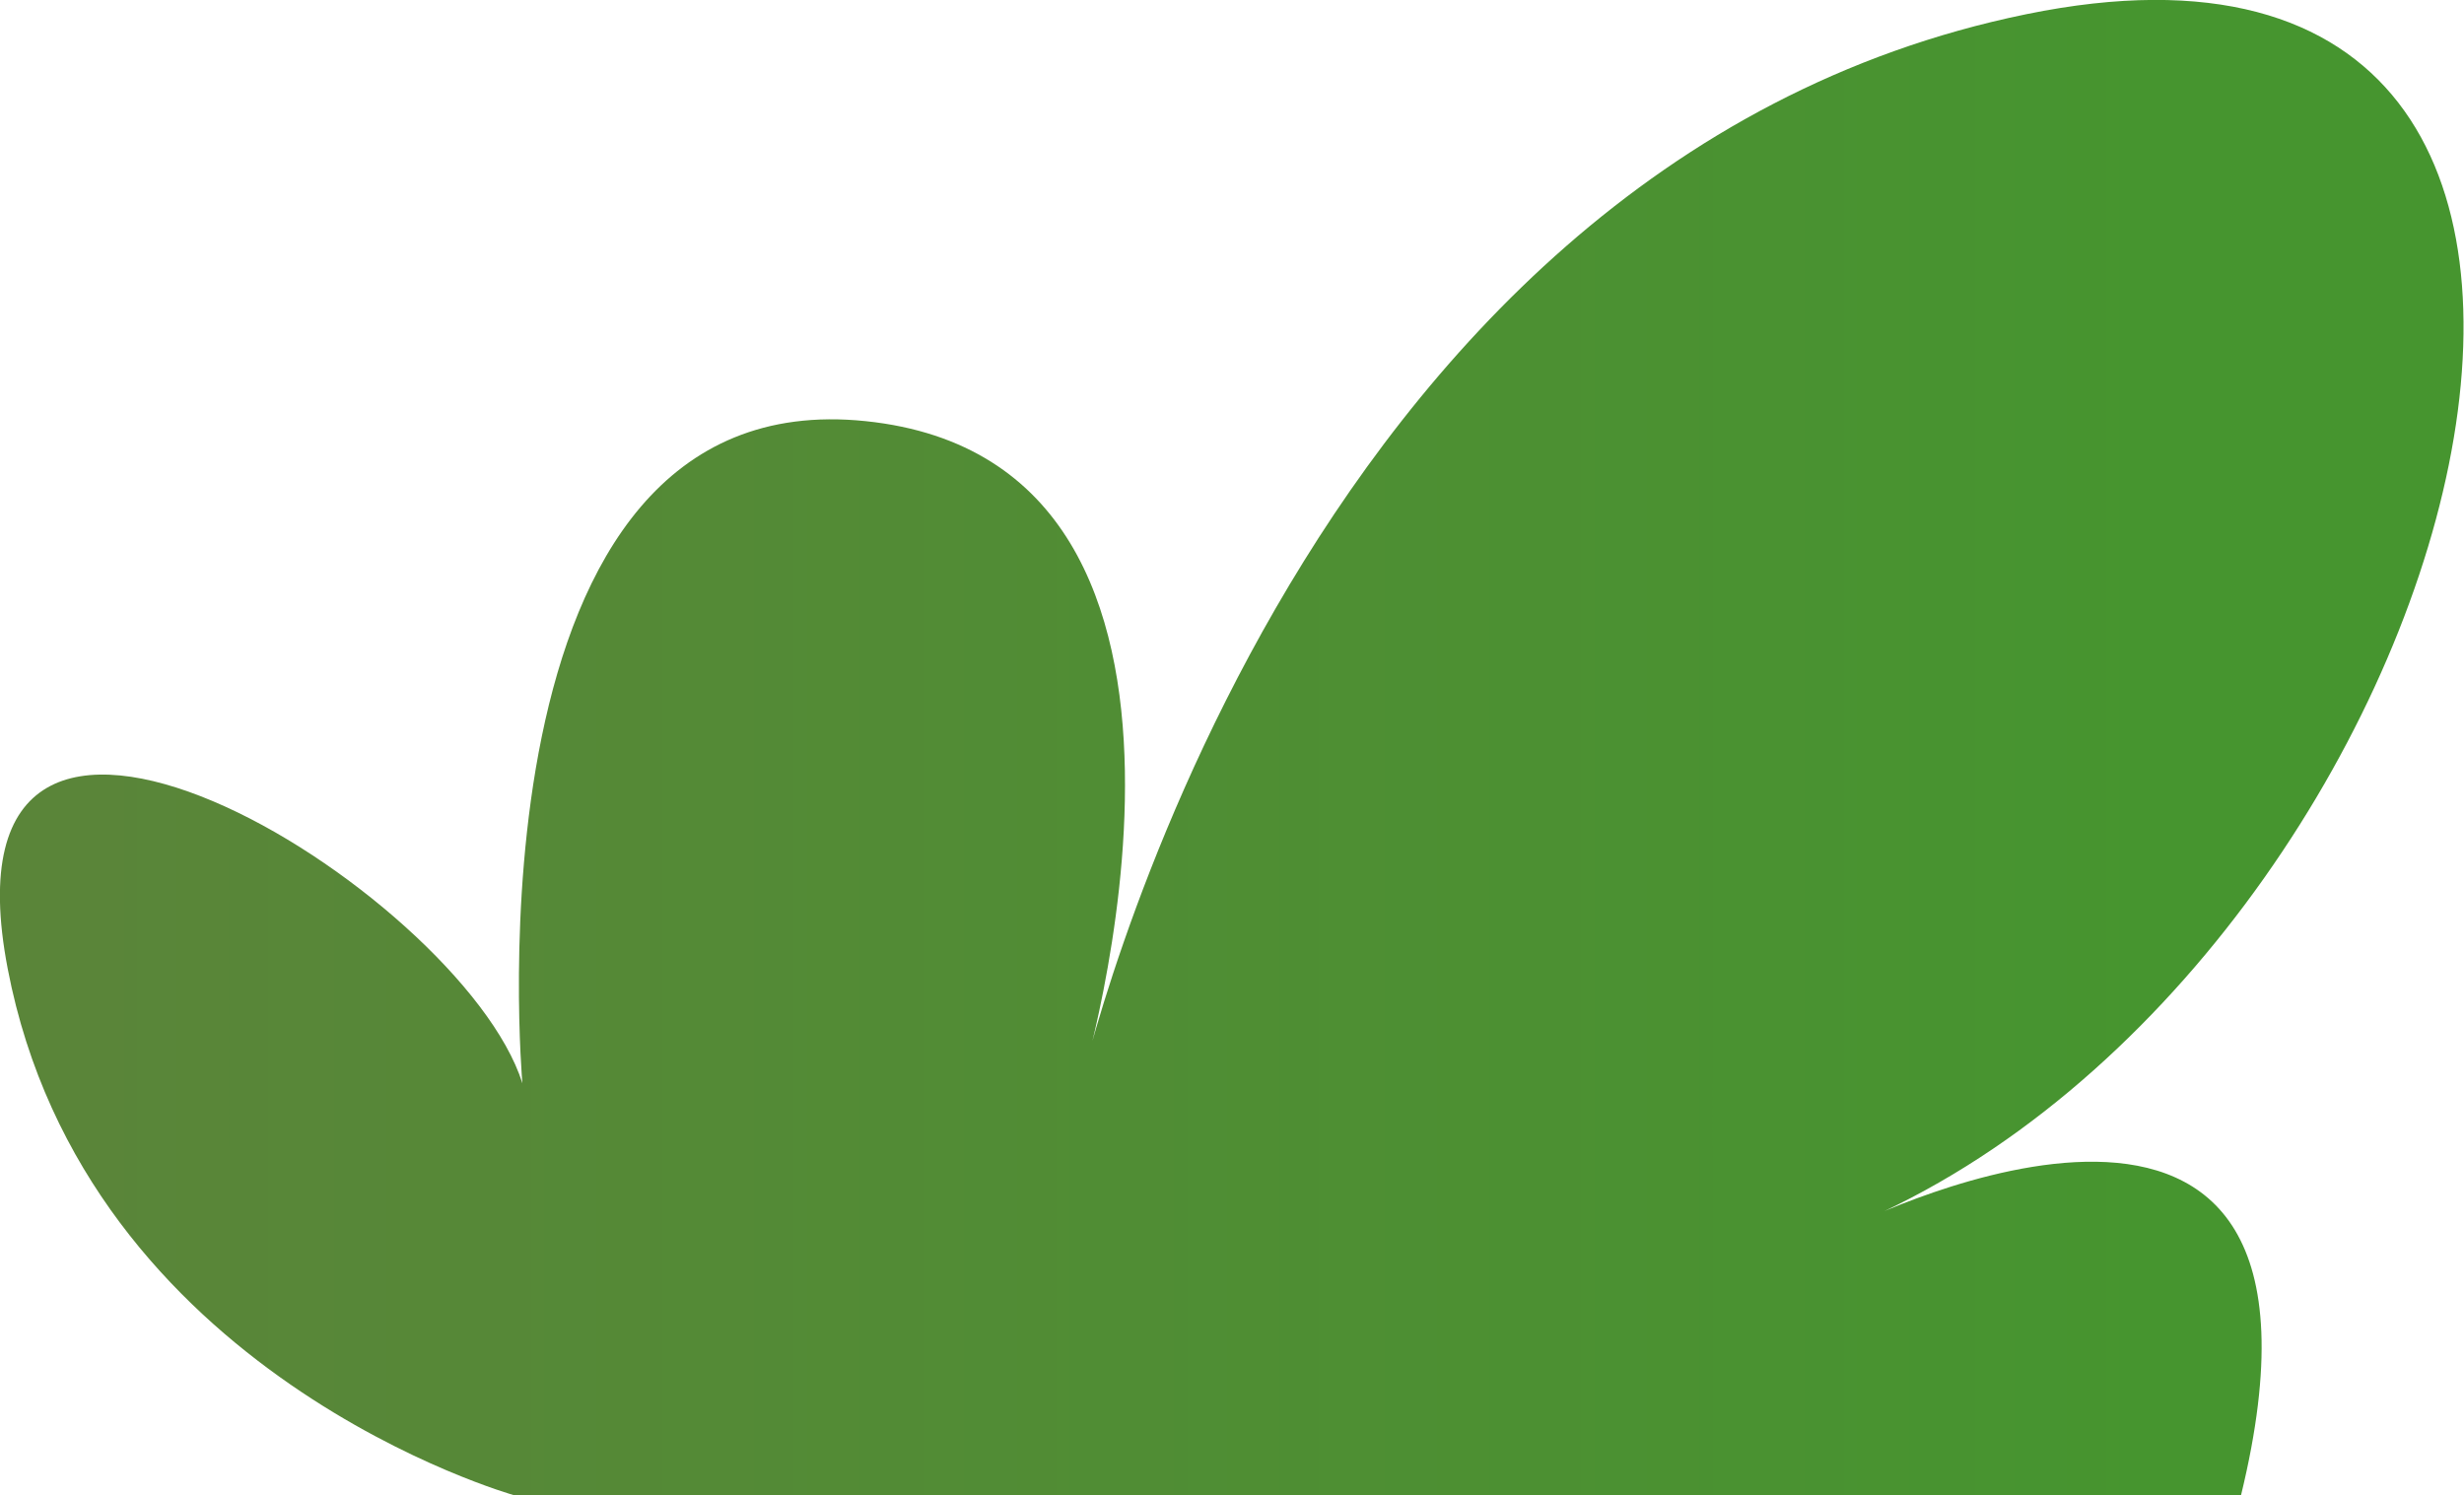 <svg xmlns="http://www.w3.org/2000/svg" xmlns:xlink="http://www.w3.org/1999/xlink" width="57.45" height="34.87" viewBox="0 0 57.45 34.87">
  <defs>
    <style>
      .cls-1 {
        fill: url(#linear-gradient);
      }
    </style>
    <linearGradient id="linear-gradient" x1="1.67" y1="17.44" x2="50.64" y2="17.44" gradientUnits="userSpaceOnUse">
      <stop offset="0" stop-color="#5a8539"/>
      <stop offset="1" stop-color="#46952f"/>
    </linearGradient>
  </defs>
  <title>SmallShrub_9</title>
  <g id="Layer_2" data-name="Layer 2">
    <g id="Layer_1-2" data-name="Layer 1">
      <path class="cls-1" d="M12,34.87S2,32.07.18,22.59s10.58-1.83,12,2.67c0,0-1.46-16.42,8-15.44s5,15.56,5,15.56S30,3.86,47.25.33s10.34,22.14-4,28.22c0,0,12-6,9,6.32Z"/>
    </g>
  </g>
</svg>
